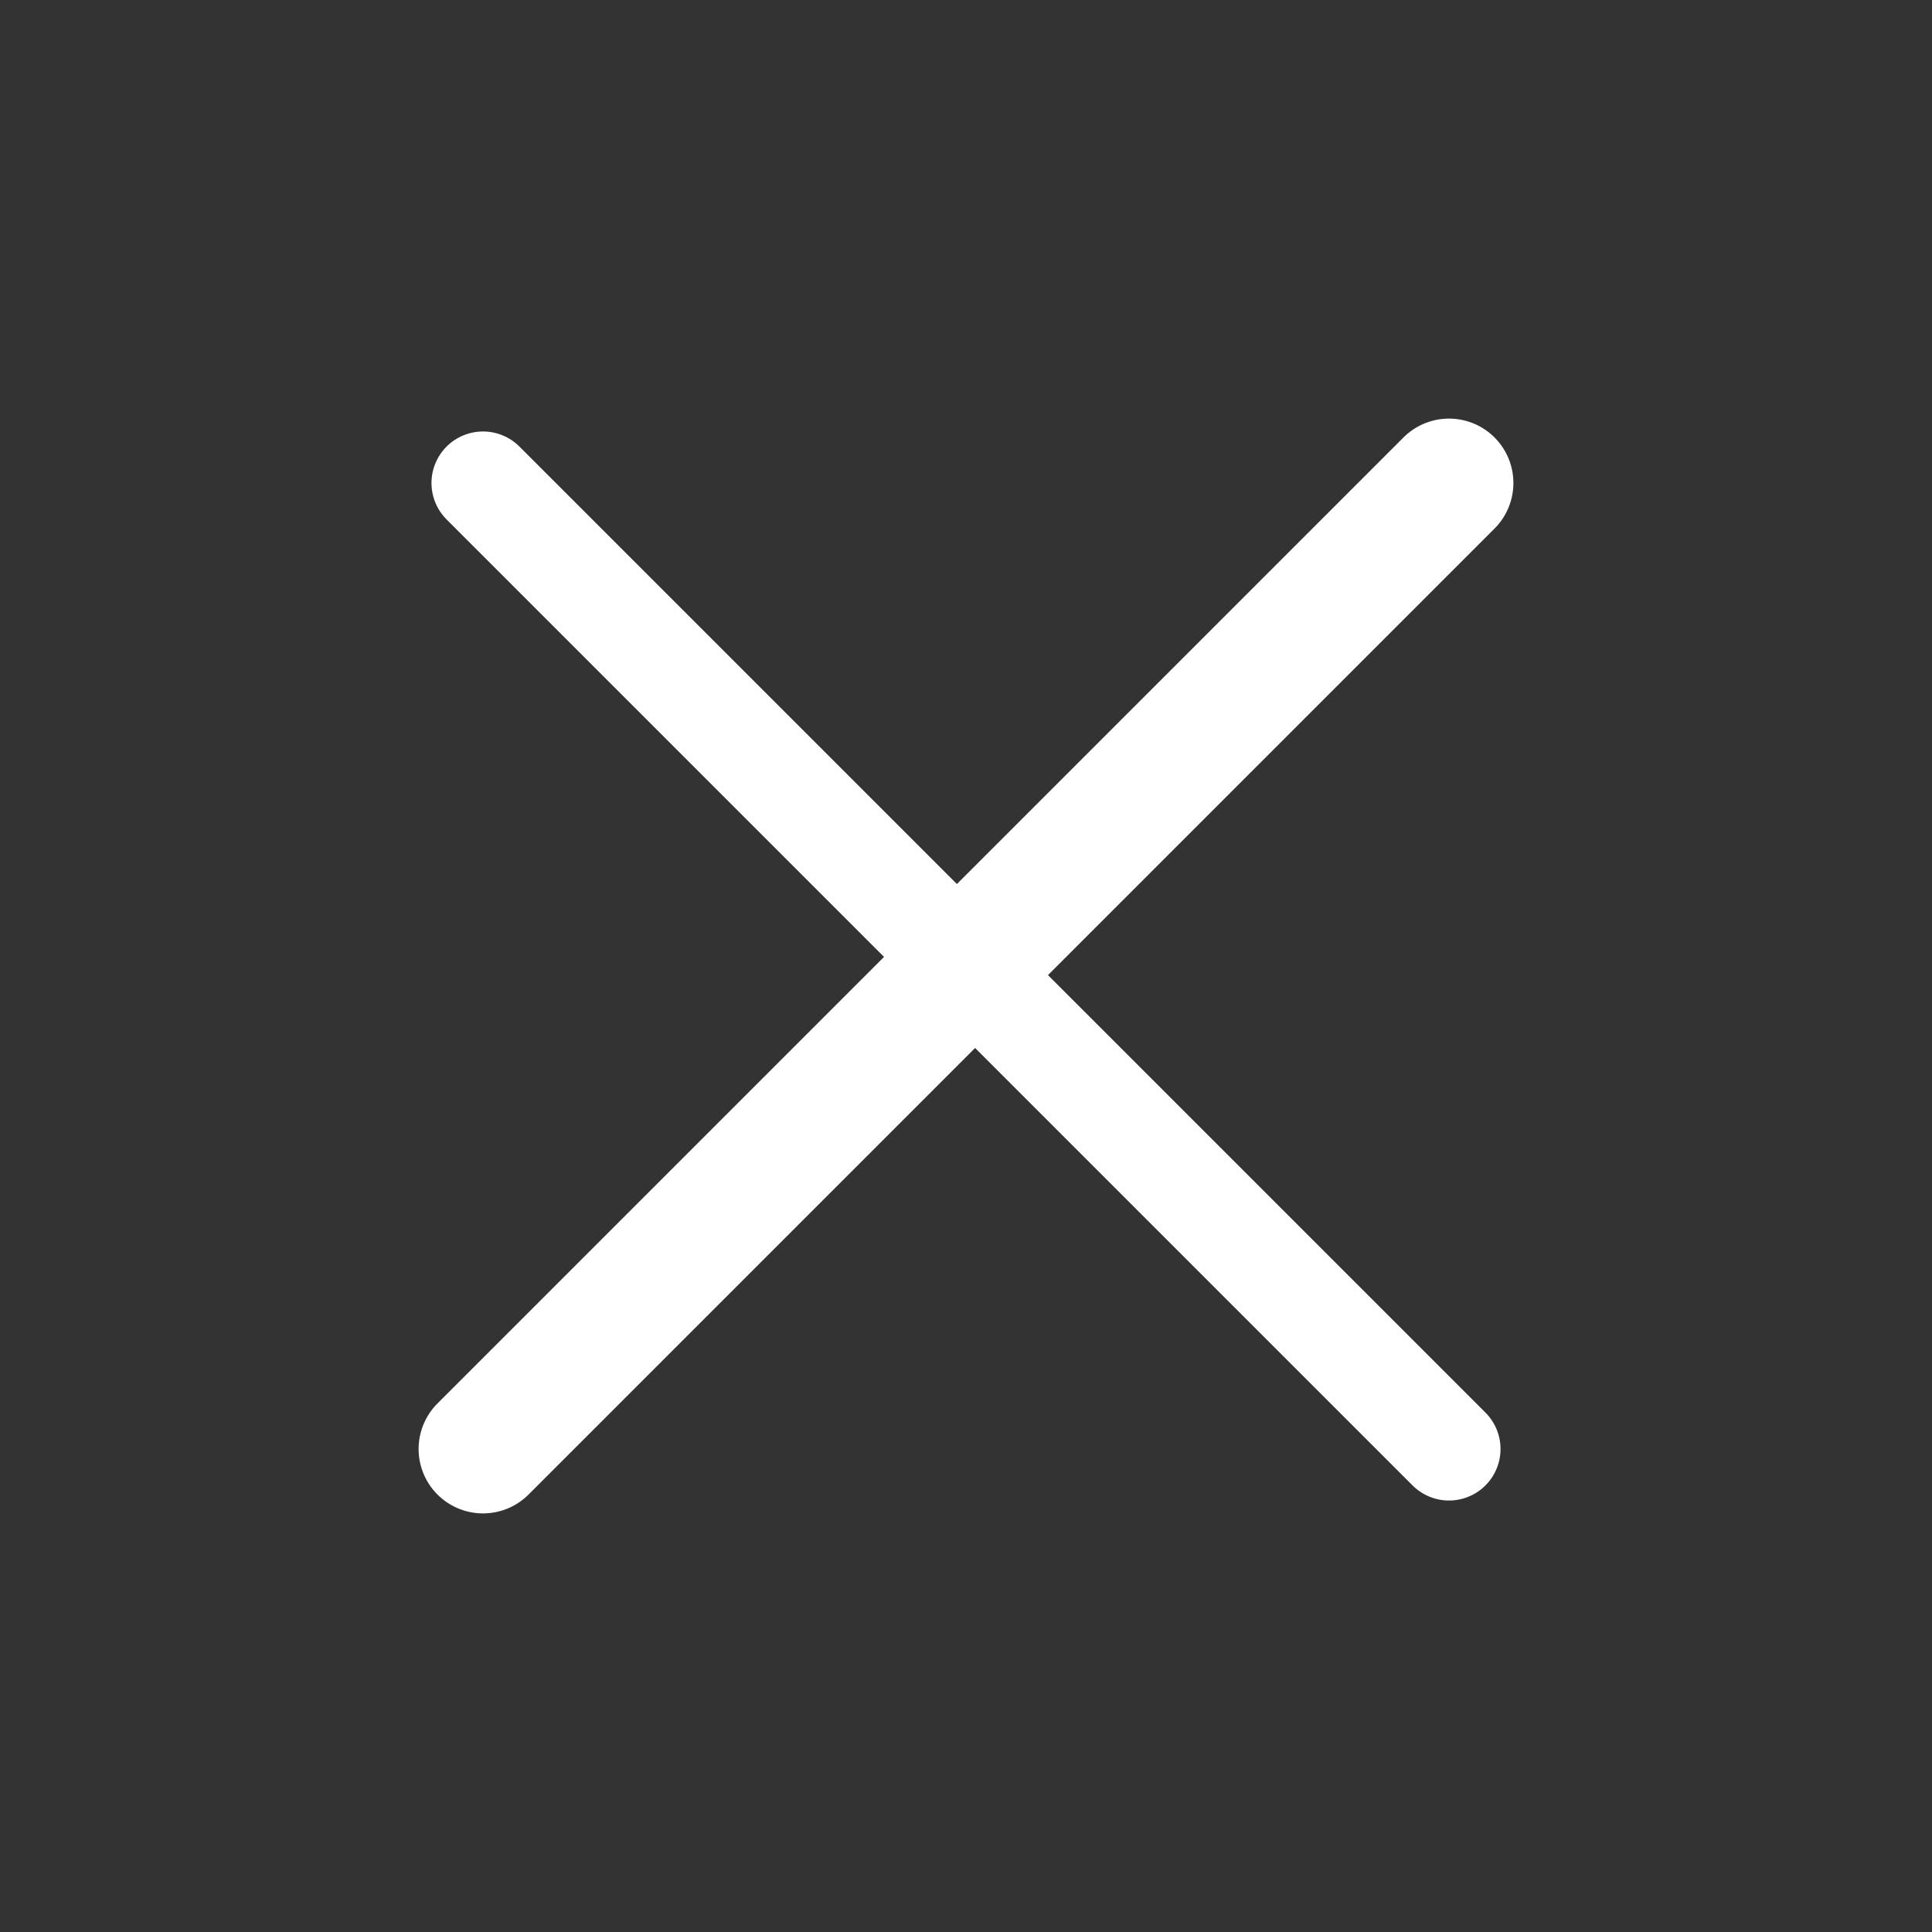 <svg width="30" height="30" viewBox="0 0 30 30" fill="none" xmlns="http://www.w3.org/2000/svg">
<rect x="0" y="0" width="30" height="30" fill="#333333" stroke="none"/>
<path d="M22.5 7.5L7.5 22.5" stroke="white" stroke-width="2" stroke-linecap="round" stroke-linejoin="round"/>
<path d="M7.5 7.5L22.5 22.5" stroke="white" stroke-width="1.6" stroke-linecap="round" stroke-linejoin="round"/>
</svg>

